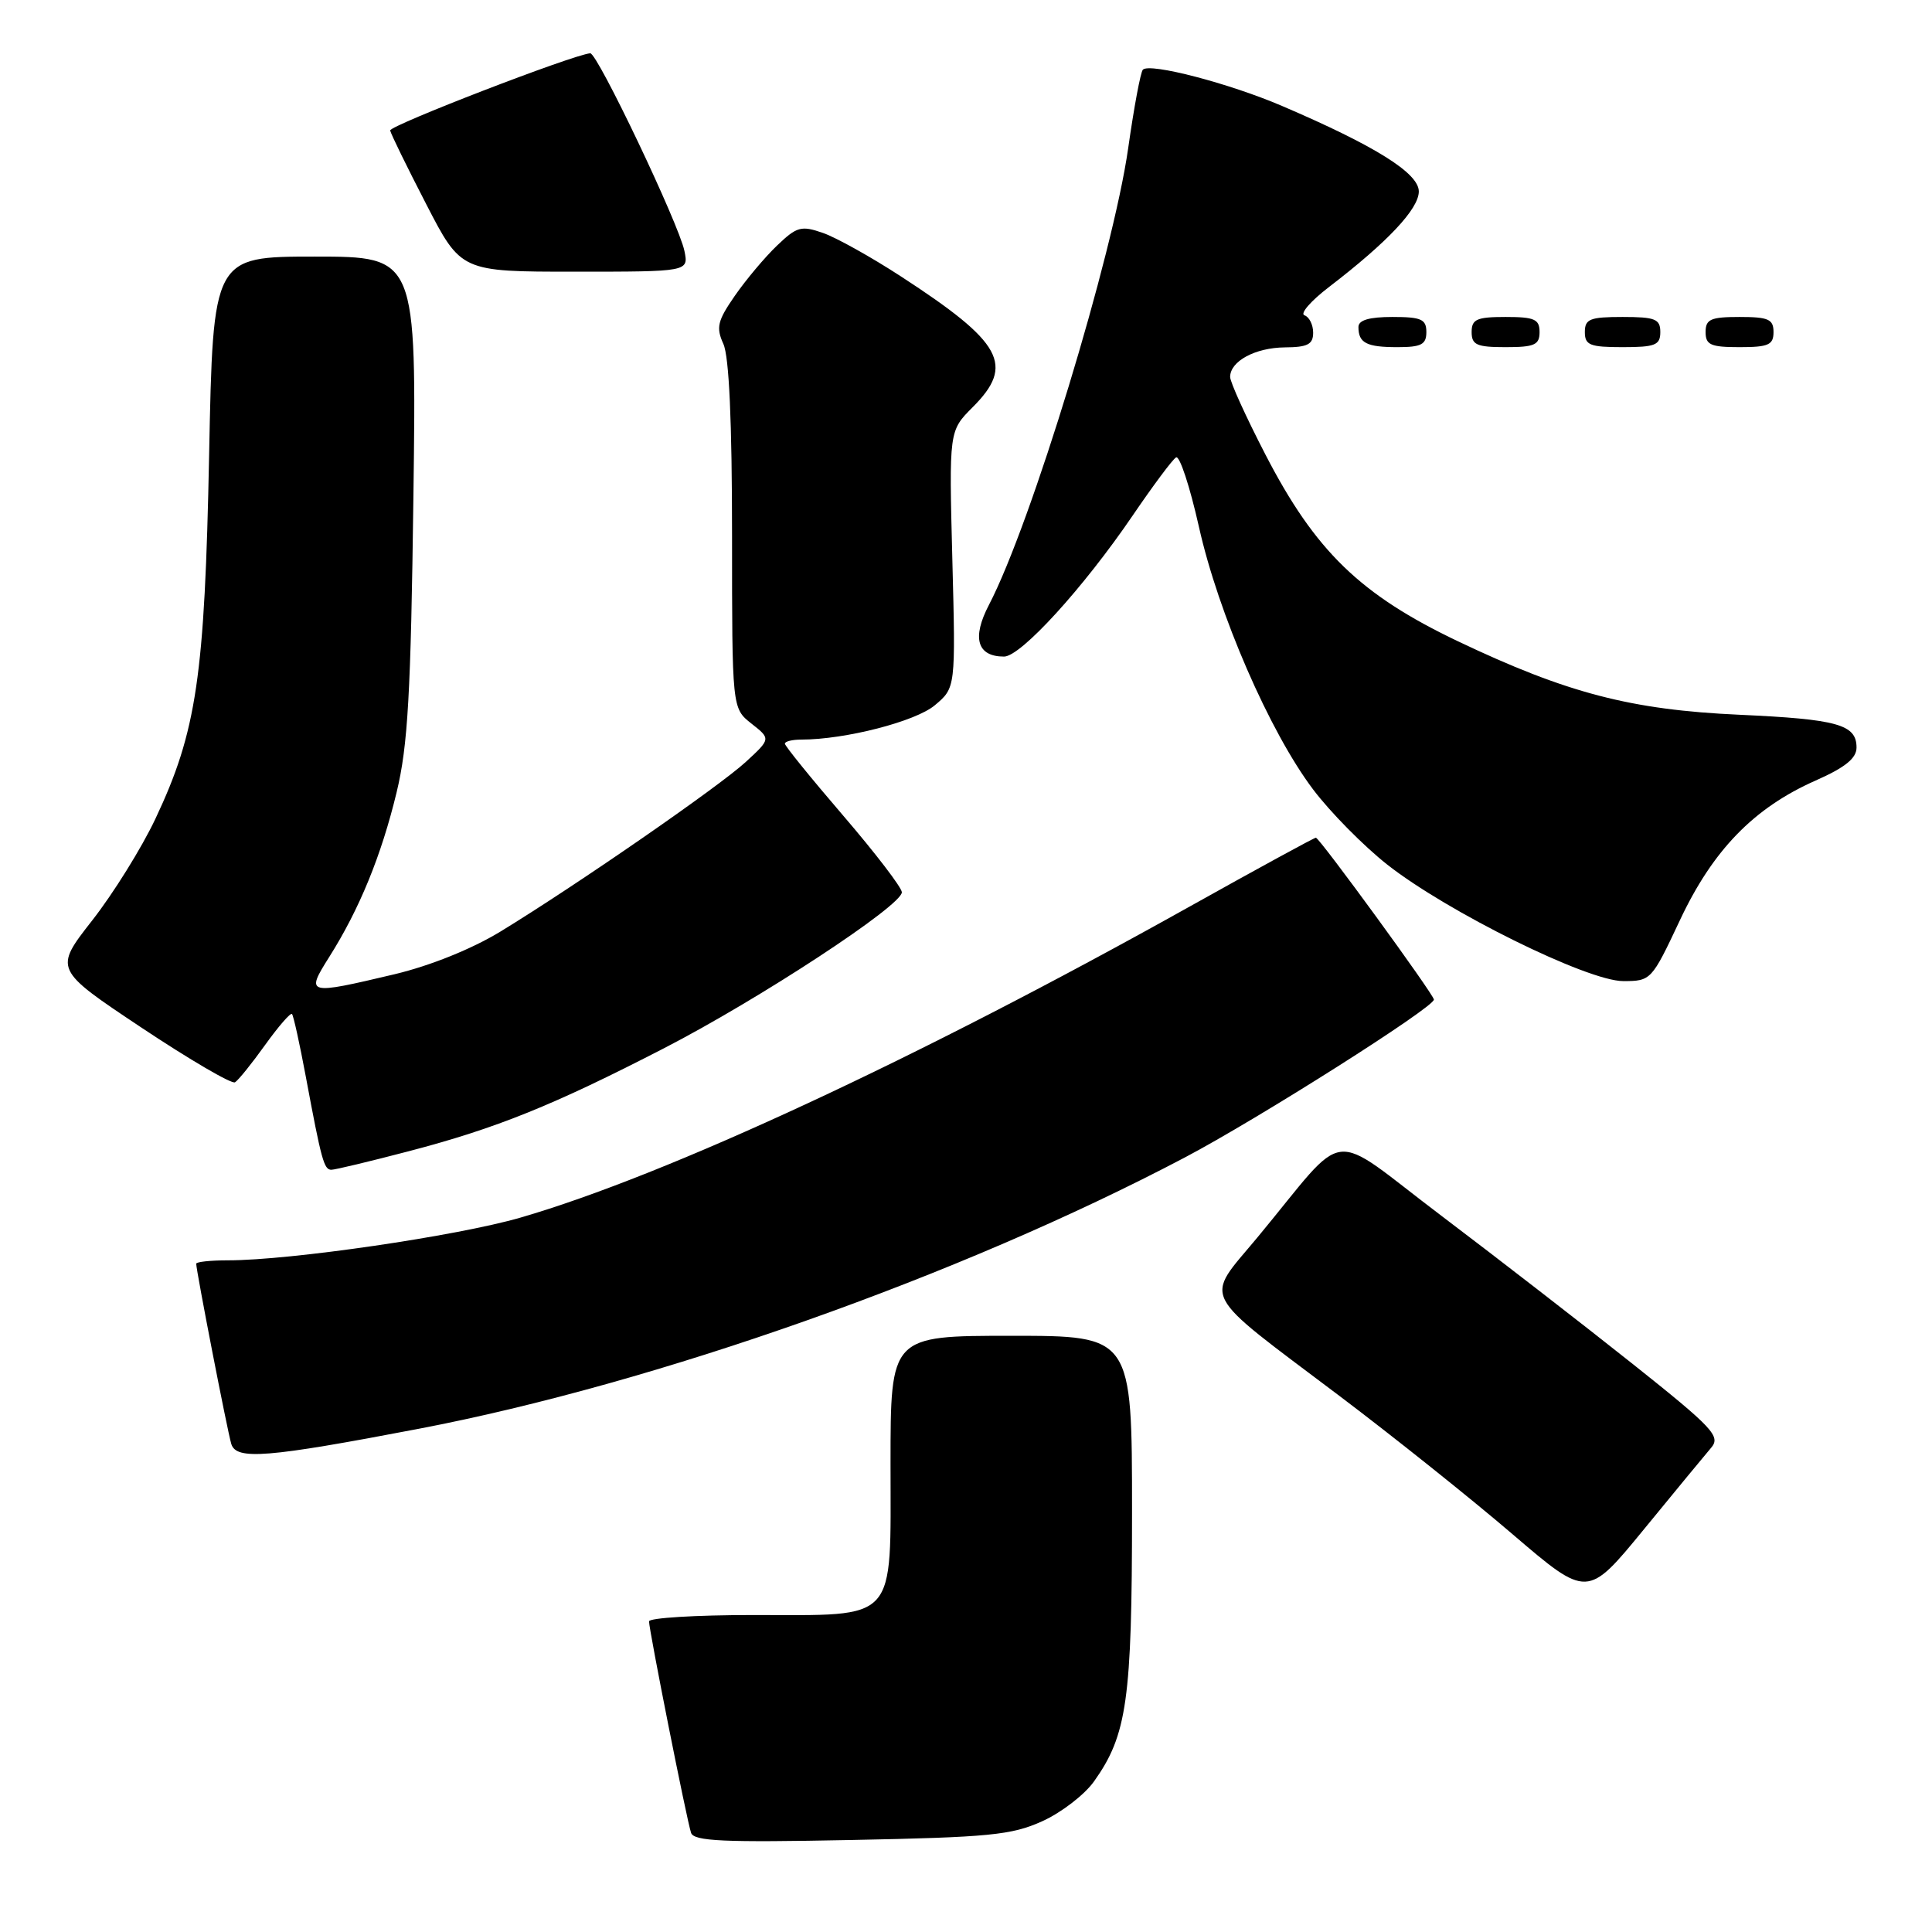 <?xml version="1.0" encoding="UTF-8" standalone="no"?>
<!DOCTYPE svg PUBLIC "-//W3C//DTD SVG 1.1//EN" "http://www.w3.org/Graphics/SVG/1.1/DTD/svg11.dtd" >
<svg xmlns="http://www.w3.org/2000/svg" xmlns:xlink="http://www.w3.org/1999/xlink" version="1.1" viewBox="0 0 256 256">
 <g >
 <path fill="currentColor"
d=" M 138.09 241.33 C 140.62 240.19 143.71 237.81 144.96 236.05 C 149.34 229.90 150.00 225.25 150.00 200.34 C 150.00 177.00 150.00 177.00 134.00 177.00 C 118.00 177.00 118.00 177.00 118.00 193.94 C 118.00 215.23 119.11 214.00 99.78 214.00 C 92.20 214.00 86.00 214.38 86.00 214.84 C 86.00 216.00 91.00 241.18 91.57 242.86 C 91.94 243.97 95.87 244.15 112.76 243.81 C 131.07 243.45 134.04 243.16 138.09 241.33 Z  M 226.74 191.83 C 228.03 190.32 227.02 189.23 216.34 180.73 C 209.83 175.55 198.43 166.72 191.01 161.11 C 175.65 149.51 178.92 149.13 166.62 163.96 C 159.55 172.47 158.68 170.78 177.45 184.94 C 184.63 190.36 194.96 198.61 200.42 203.29 C 210.34 211.78 210.34 211.78 217.83 202.64 C 221.94 197.61 225.96 192.75 226.74 191.83 Z  M 55.49 189.32 C 86.98 183.30 127.28 169.03 157.00 153.37 C 166.70 148.26 190.00 133.49 190.00 132.45 C 190.00 131.80 174.84 111.00 174.36 111.00 C 174.14 111.00 166.66 115.08 157.73 120.07 C 121.64 140.25 88.37 155.71 68.93 161.35 C 60.52 163.78 38.49 167.00 30.21 167.00 C 27.89 167.00 26.00 167.20 26.00 167.45 C 26.00 168.37 30.12 189.57 30.64 191.31 C 31.28 193.50 35.34 193.17 55.49 189.32 Z  M 54.14 152.55 C 65.77 149.51 73.30 146.47 88.00 138.89 C 100.58 132.41 119.50 120.00 119.50 118.23 C 119.50 117.62 116.01 113.06 111.75 108.10 C 107.49 103.14 104.00 98.84 104.00 98.54 C 104.00 98.24 104.98 98.00 106.17 98.00 C 111.98 98.00 121.32 95.60 123.87 93.45 C 126.63 91.13 126.63 91.13 126.19 74.12 C 125.75 57.10 125.75 57.10 128.87 53.97 C 134.49 48.36 132.87 45.40 119.37 36.62 C 115.45 34.07 110.81 31.48 109.06 30.87 C 106.16 29.86 105.59 30.02 102.95 32.55 C 101.35 34.08 98.84 37.07 97.37 39.19 C 95.07 42.51 94.86 43.39 95.85 45.57 C 96.61 47.24 97.00 55.85 97.00 70.97 C 97.00 93.85 97.00 93.85 99.57 95.88 C 102.14 97.90 102.14 97.90 98.82 100.96 C 95.24 104.25 76.40 117.28 66.29 123.45 C 62.51 125.75 57.02 127.96 52.29 129.09 C 40.63 131.85 40.47 131.81 43.64 126.78 C 47.63 120.46 50.53 113.37 52.55 105.00 C 54.05 98.81 54.44 91.97 54.78 65.75 C 55.19 34.00 55.19 34.00 41.71 34.00 C 28.23 34.00 28.23 34.00 27.71 60.25 C 27.13 89.64 26.06 96.92 20.59 108.50 C 18.77 112.35 15.00 118.41 12.21 121.97 C 7.15 128.44 7.15 128.44 18.75 136.17 C 25.14 140.42 30.71 143.68 31.14 143.41 C 31.58 143.14 33.37 140.92 35.13 138.46 C 36.89 136.01 38.49 134.16 38.69 134.36 C 38.88 134.55 39.70 138.26 40.51 142.60 C 42.60 153.80 42.93 155.00 43.91 155.00 C 44.39 155.00 48.99 153.90 54.14 152.55 Z  M 222.58 121.97 C 226.95 112.65 232.39 107.05 240.57 103.43 C 244.50 101.69 246.00 100.48 246.00 99.05 C 246.00 96.00 243.48 95.30 230.50 94.71 C 216.10 94.06 207.61 91.84 193.20 84.98 C 180.25 78.81 174.28 73.02 167.67 60.22 C 165.10 55.25 163.00 50.63 163.00 49.95 C 163.00 47.86 166.32 46.07 170.25 46.03 C 173.27 46.01 174.00 45.63 174.00 44.08 C 174.00 43.03 173.48 41.99 172.85 41.78 C 172.22 41.57 173.68 39.88 176.10 38.03 C 183.87 32.07 188.00 27.68 188.00 25.37 C 188.00 22.94 182.23 19.33 169.88 14.04 C 162.91 11.05 152.37 8.30 151.44 9.23 C 151.13 9.53 150.26 14.22 149.49 19.64 C 147.46 33.87 136.63 69.43 131.05 80.13 C 128.75 84.53 129.47 87.00 133.04 87.00 C 135.26 87.00 143.55 77.91 150.08 68.32 C 152.77 64.37 155.35 60.90 155.83 60.61 C 156.30 60.31 157.66 64.45 158.86 69.79 C 161.43 81.31 168.24 96.99 173.99 104.60 C 176.25 107.60 180.67 112.08 183.80 114.55 C 191.75 120.81 210.34 130.00 215.08 130.00 C 218.76 130.00 218.85 129.90 222.58 121.97 Z  M 189.00 44.00 C 189.00 42.30 188.33 42.00 184.50 42.00 C 181.42 42.00 180.00 42.42 180.00 43.33 C 180.00 45.45 181.07 46.00 185.17 46.00 C 188.33 46.00 189.00 45.65 189.00 44.00 Z  M 204.00 44.00 C 204.00 42.30 203.33 42.00 199.50 42.00 C 195.67 42.00 195.00 42.30 195.00 44.00 C 195.00 45.70 195.67 46.00 199.50 46.00 C 203.33 46.00 204.00 45.70 204.00 44.00 Z  M 220.00 44.00 C 220.00 42.27 219.33 42.00 215.00 42.00 C 210.67 42.00 210.00 42.27 210.00 44.00 C 210.00 45.73 210.67 46.00 215.00 46.00 C 219.33 46.00 220.00 45.73 220.00 44.00 Z  M 235.00 44.00 C 235.00 42.30 234.33 42.00 230.50 42.00 C 226.67 42.00 226.00 42.30 226.00 44.00 C 226.00 45.70 226.67 46.00 230.50 46.00 C 234.33 46.00 235.00 45.70 235.00 44.00 Z  M 90.69 33.25 C 89.96 29.68 79.15 6.98 78.21 7.06 C 75.91 7.25 51.59 16.64 51.70 17.29 C 51.78 17.73 53.92 22.11 56.47 27.04 C 61.09 36.00 61.09 36.00 76.17 36.00 C 91.25 36.00 91.25 36.00 90.69 33.25 Z "/>
</g>
</svg>